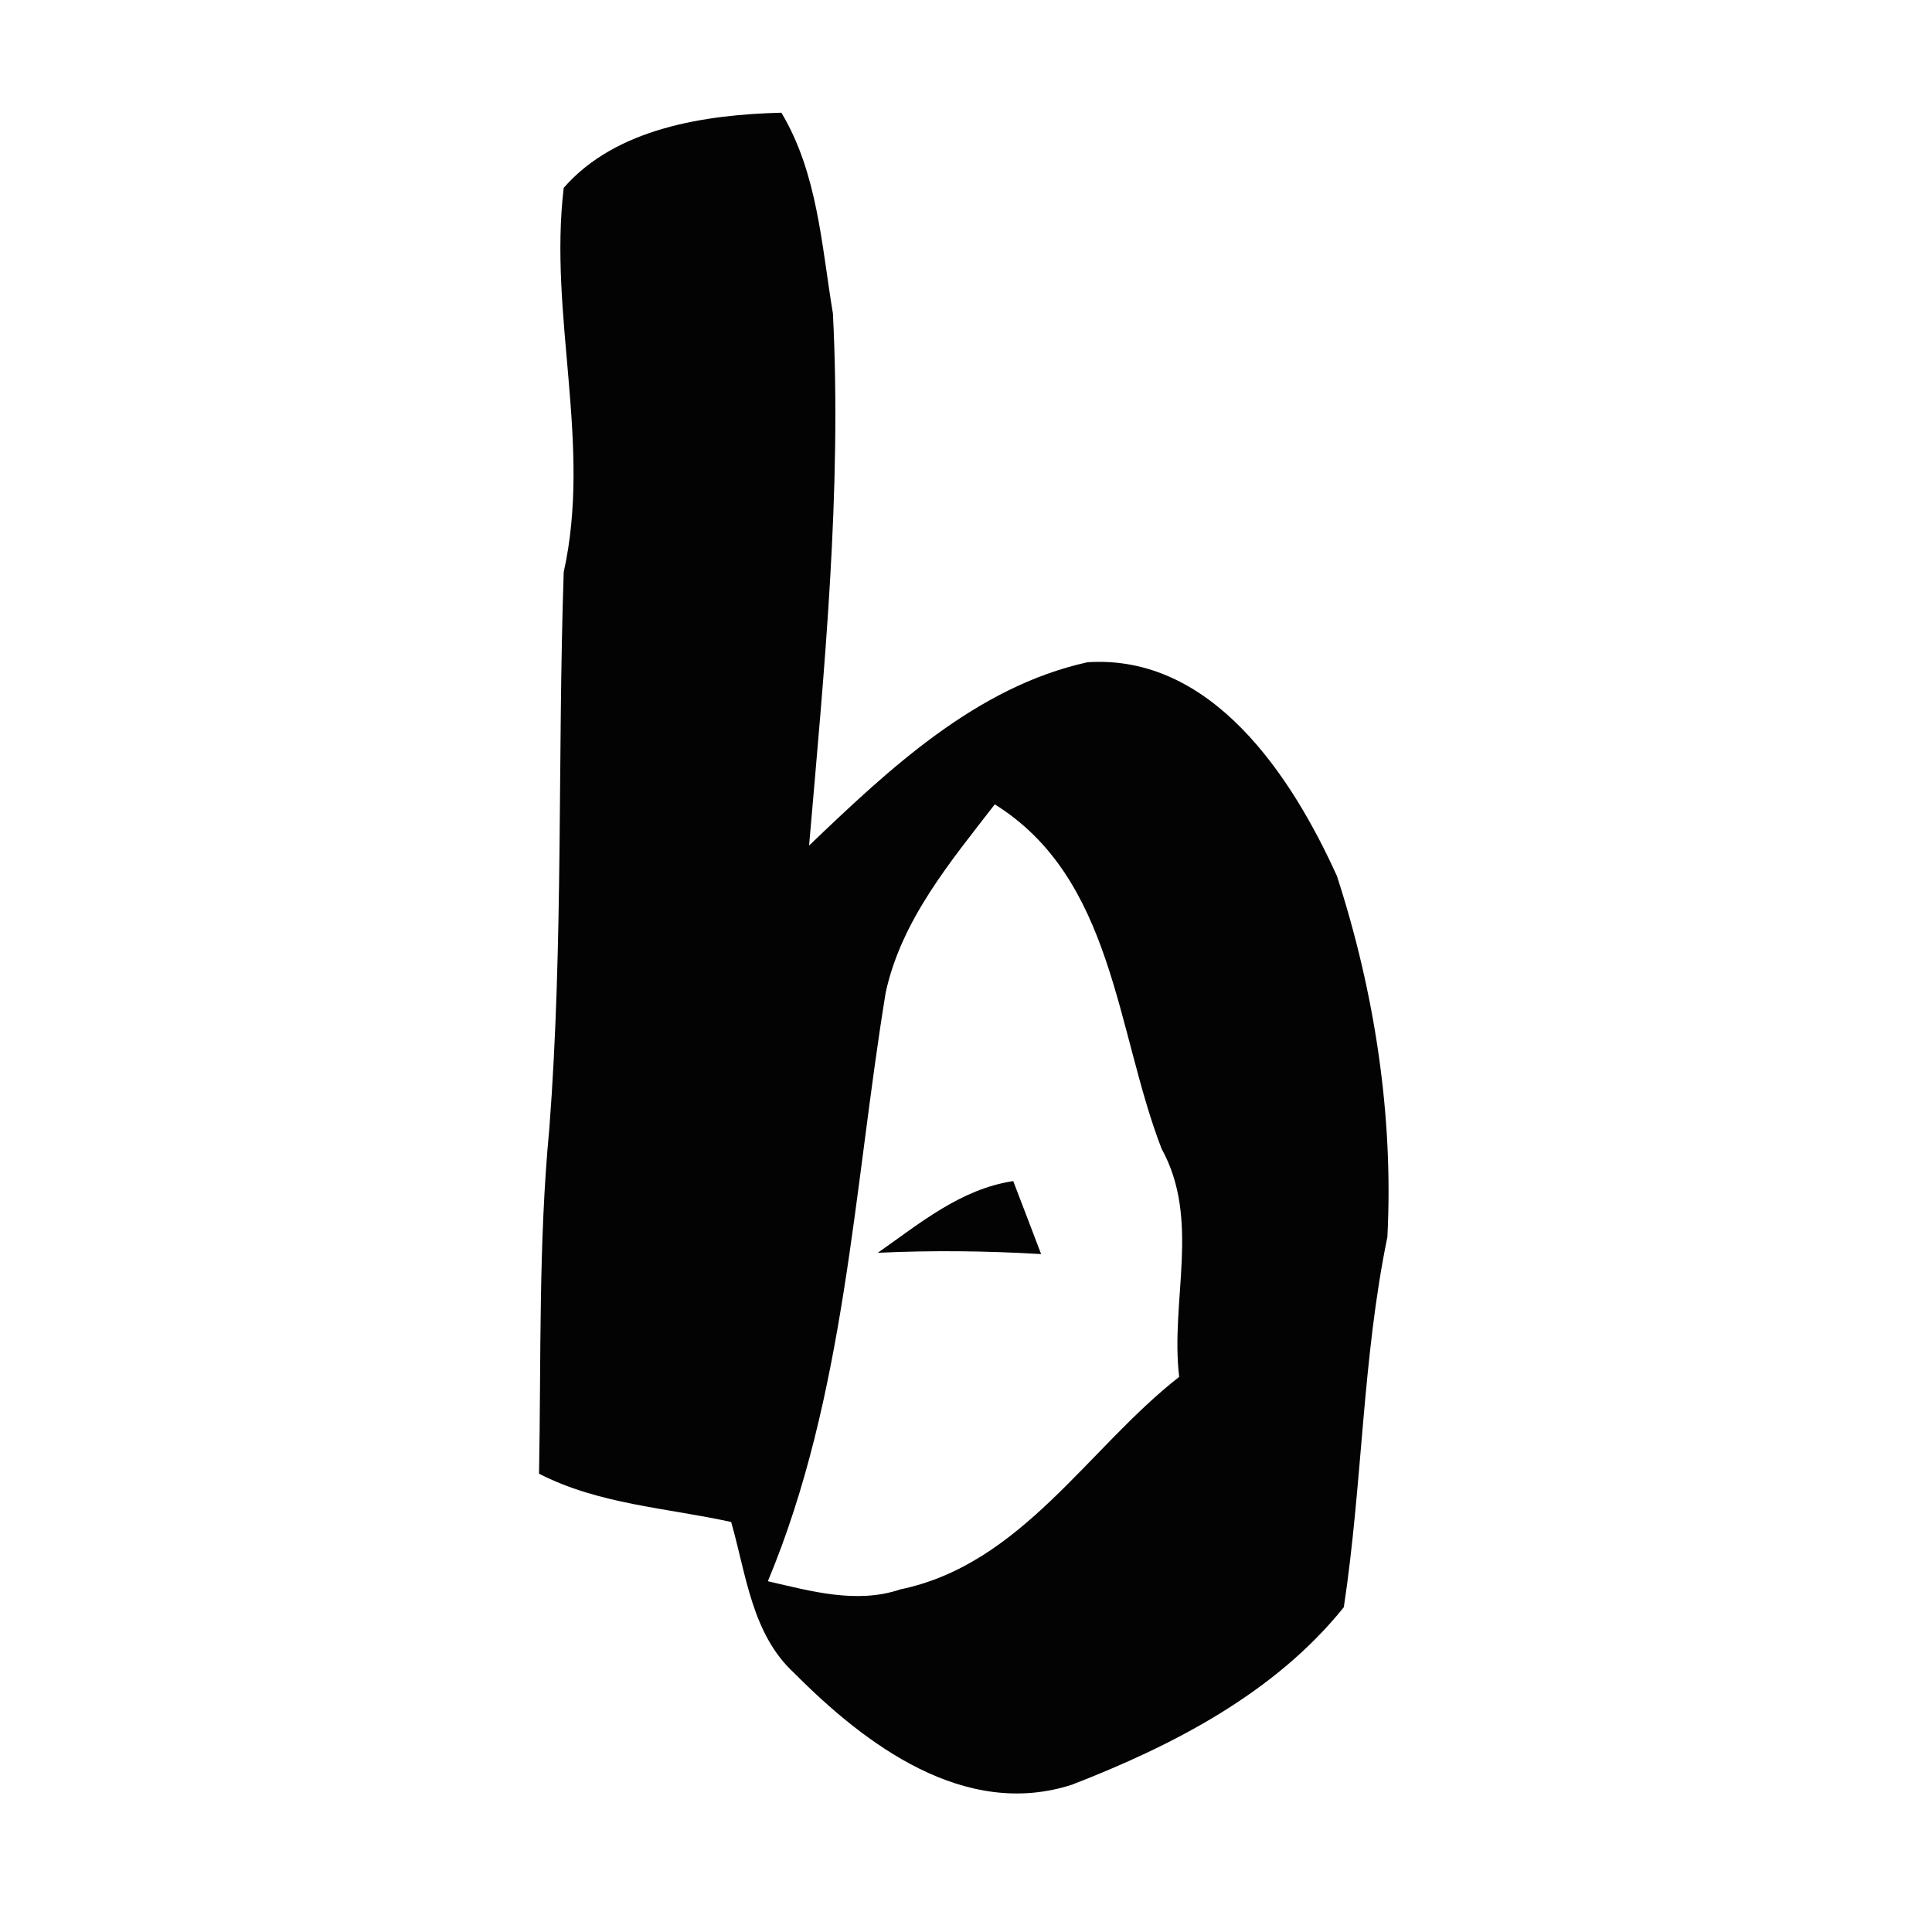 <svg width="90" height="90" xmlns="http://www.w3.org/2000/svg" xmlns:svg="http://www.w3.org/2000/svg">
 <g>
  <title>Layer 1</title>
  <g id="svg_4">
   <path d="m40.89,58.36c1.96,-1.37 3.86,-2.97 6.31,-3.34c0.43,1.13 0.87,2.26 1.3,3.4c-2.53,-0.15 -5.07,-0.18 -7.61,-0.06l0,0l-0,0z" fill="#030303" stroke-linecap="square" id="svg_3"/>
   <path d="m26.26,26.65c1.32,-5.94 -0.71,-11.93 0,-17.9c2.43,-2.79 6.6,-3.41 10.14,-3.5c1.69,2.82 1.87,6.18 2.4,9.35c0.42,8.28 -0.4,16.56 -1.11,24.79c3.72,-3.56 7.79,-7.4 12.97,-8.54c5.79,-0.38 9.51,5.3 11.62,9.96c1.75,5.39 2.64,11.14 2.35,16.81c-1.17,5.68 -1.16,11.52 -2.03,17.25c-3.21,4 -7.97,6.45 -12.67,8.27c-4.99,1.61 -9.62,-1.86 -12.94,-5.21c-1.97,-1.81 -2.23,-4.6 -2.93,-7.03c-3,-0.66 -6.17,-0.82 -8.95,-2.25c0.1,-5.36 -0.03,-10.74 0.48,-16.08c0.66,-8.63 0.38,-17.29 0.67,-25.92l0,0l0,-0l0,0zm15,19.58c-1.5,9.17 -1.88,18.78 -5.49,27.43c2,0.46 4.14,1.07 6.17,0.38c5.65,-1.17 8.72,-6.56 12.99,-9.9c-0.42,-3.55 1.01,-7.32 -0.82,-10.63c-2.13,-5.52 -2.22,-12.58 -7.77,-16.04c-2.06,2.67 -4.34,5.37 -5.08,8.76l0,0l0,0z" fill="#030303" stroke-linecap="square" id="svg_2"/>
  </g>
 </g>
</svg>